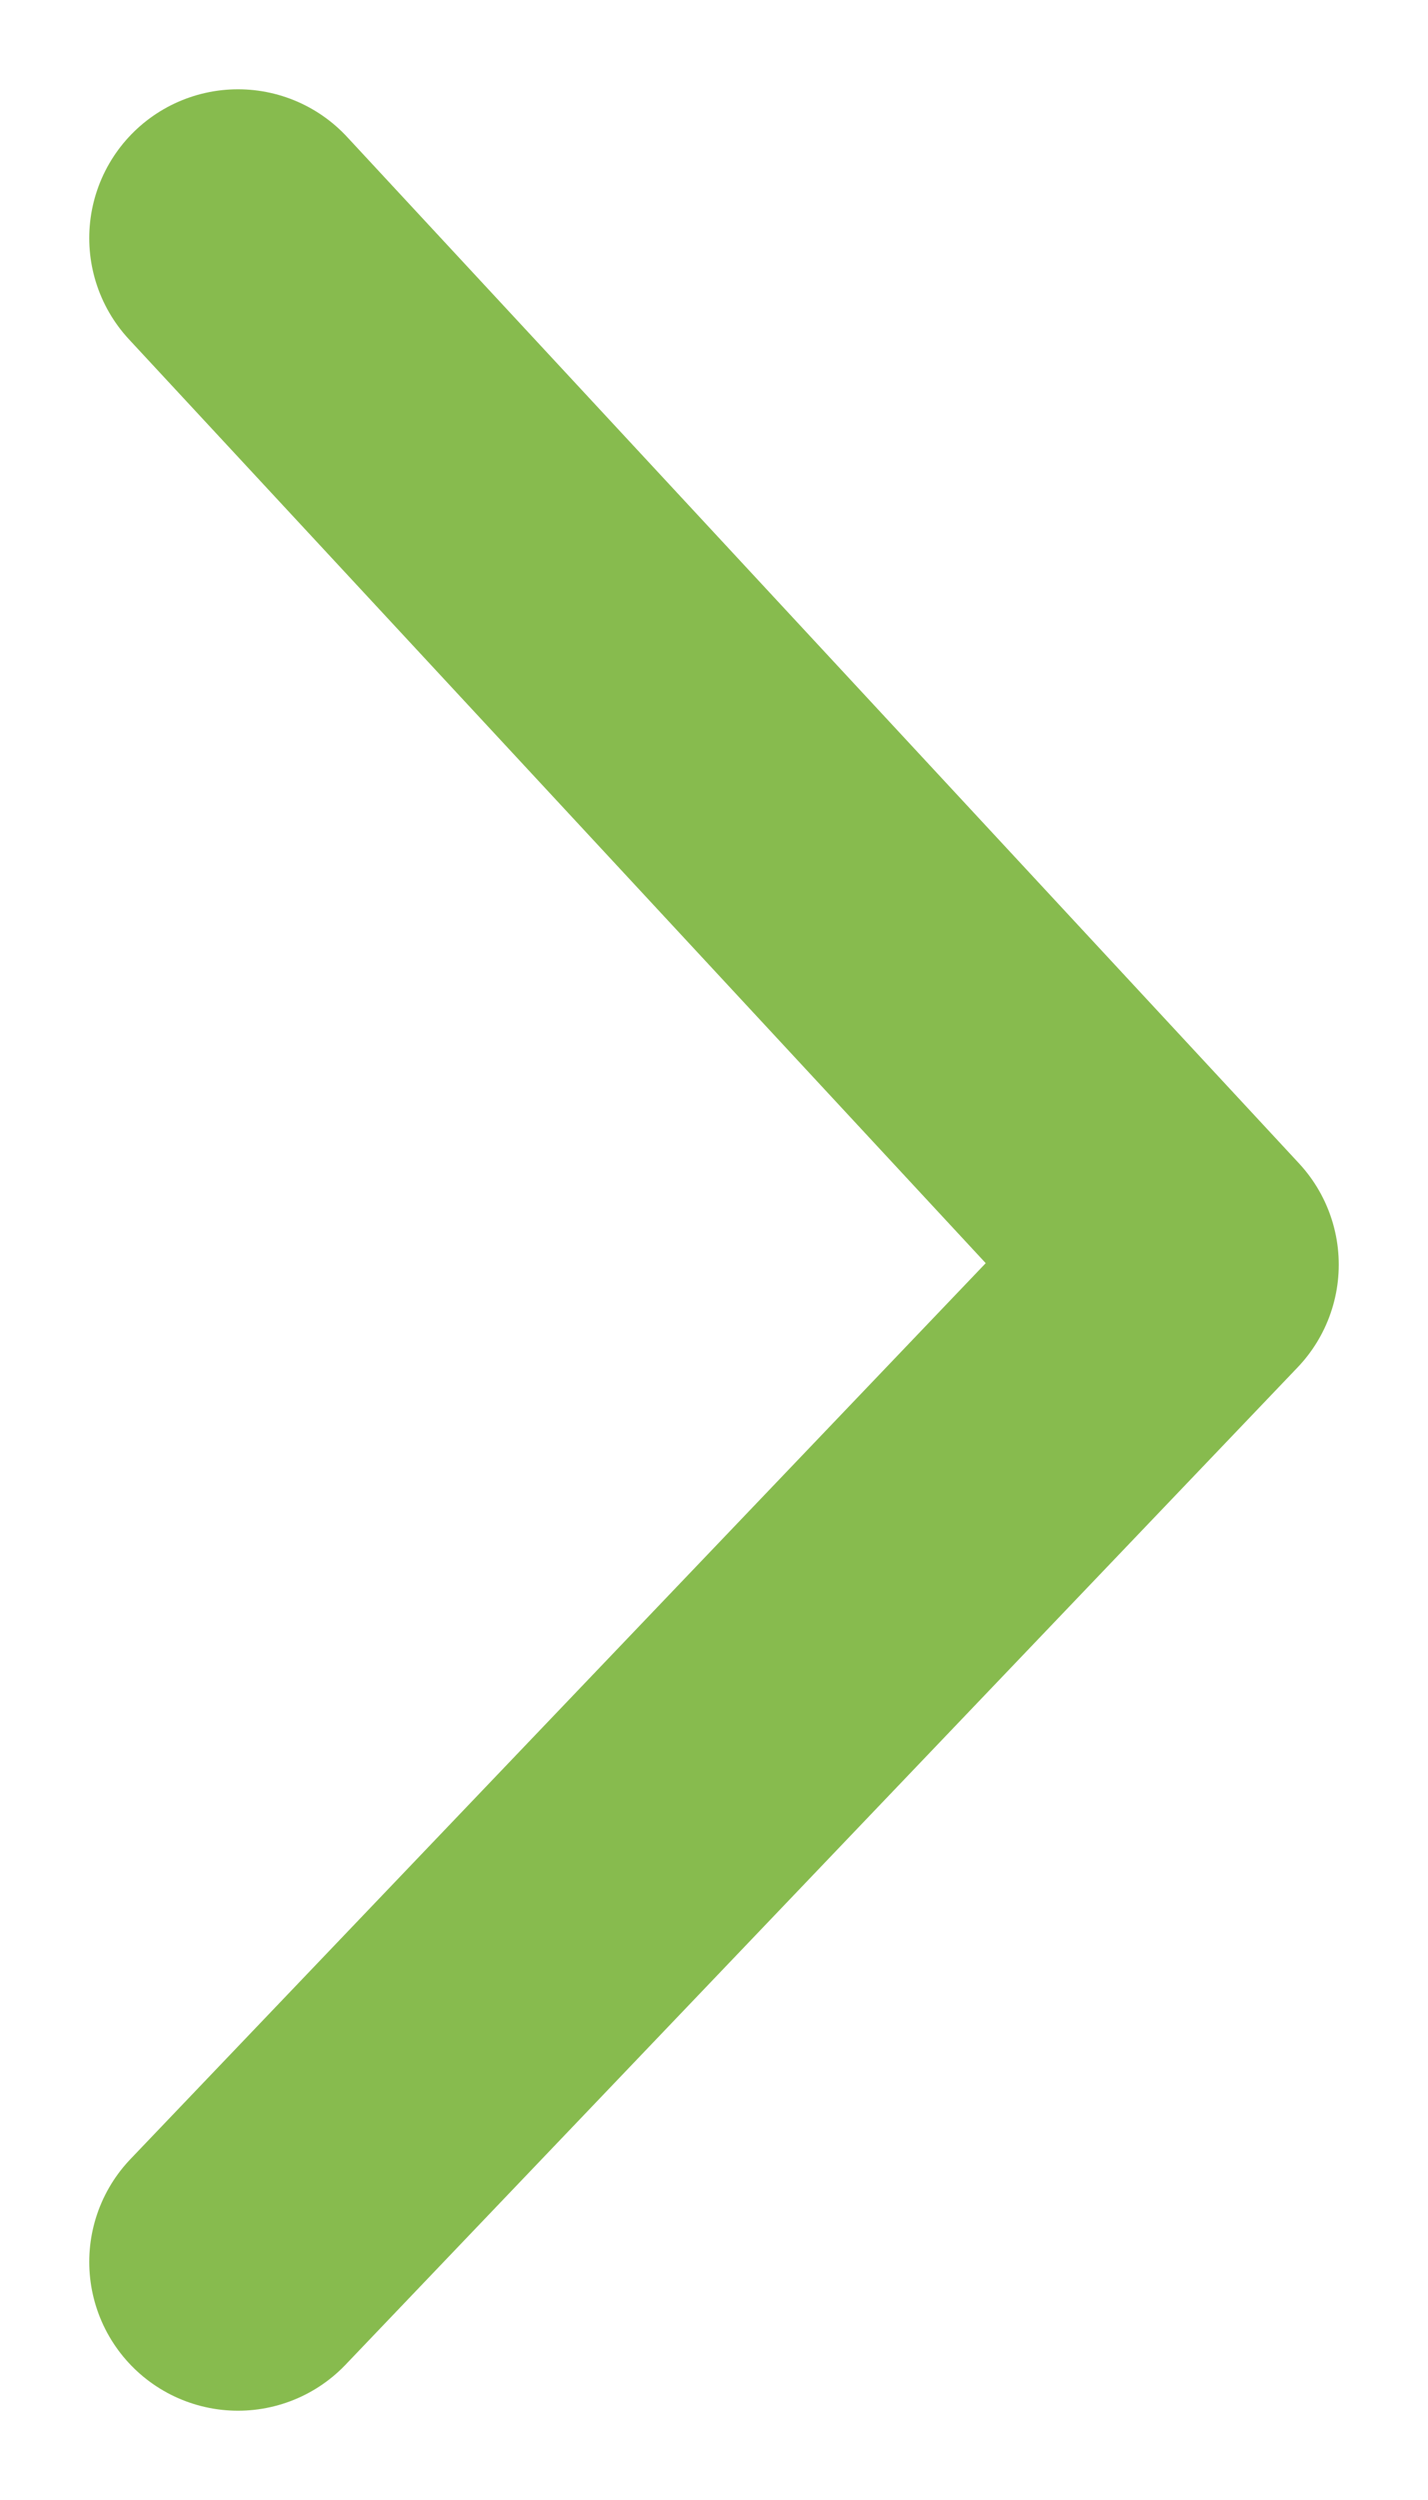 <svg width="12" height="21" viewBox="0 0 12 21" fill="none" xmlns="http://www.w3.org/2000/svg">
<path d="M2 2L10 10.623L2 19" stroke="#87BB4E" stroke-width="2.5" stroke-linecap="round" stroke-linejoin="round"/>
</svg>
